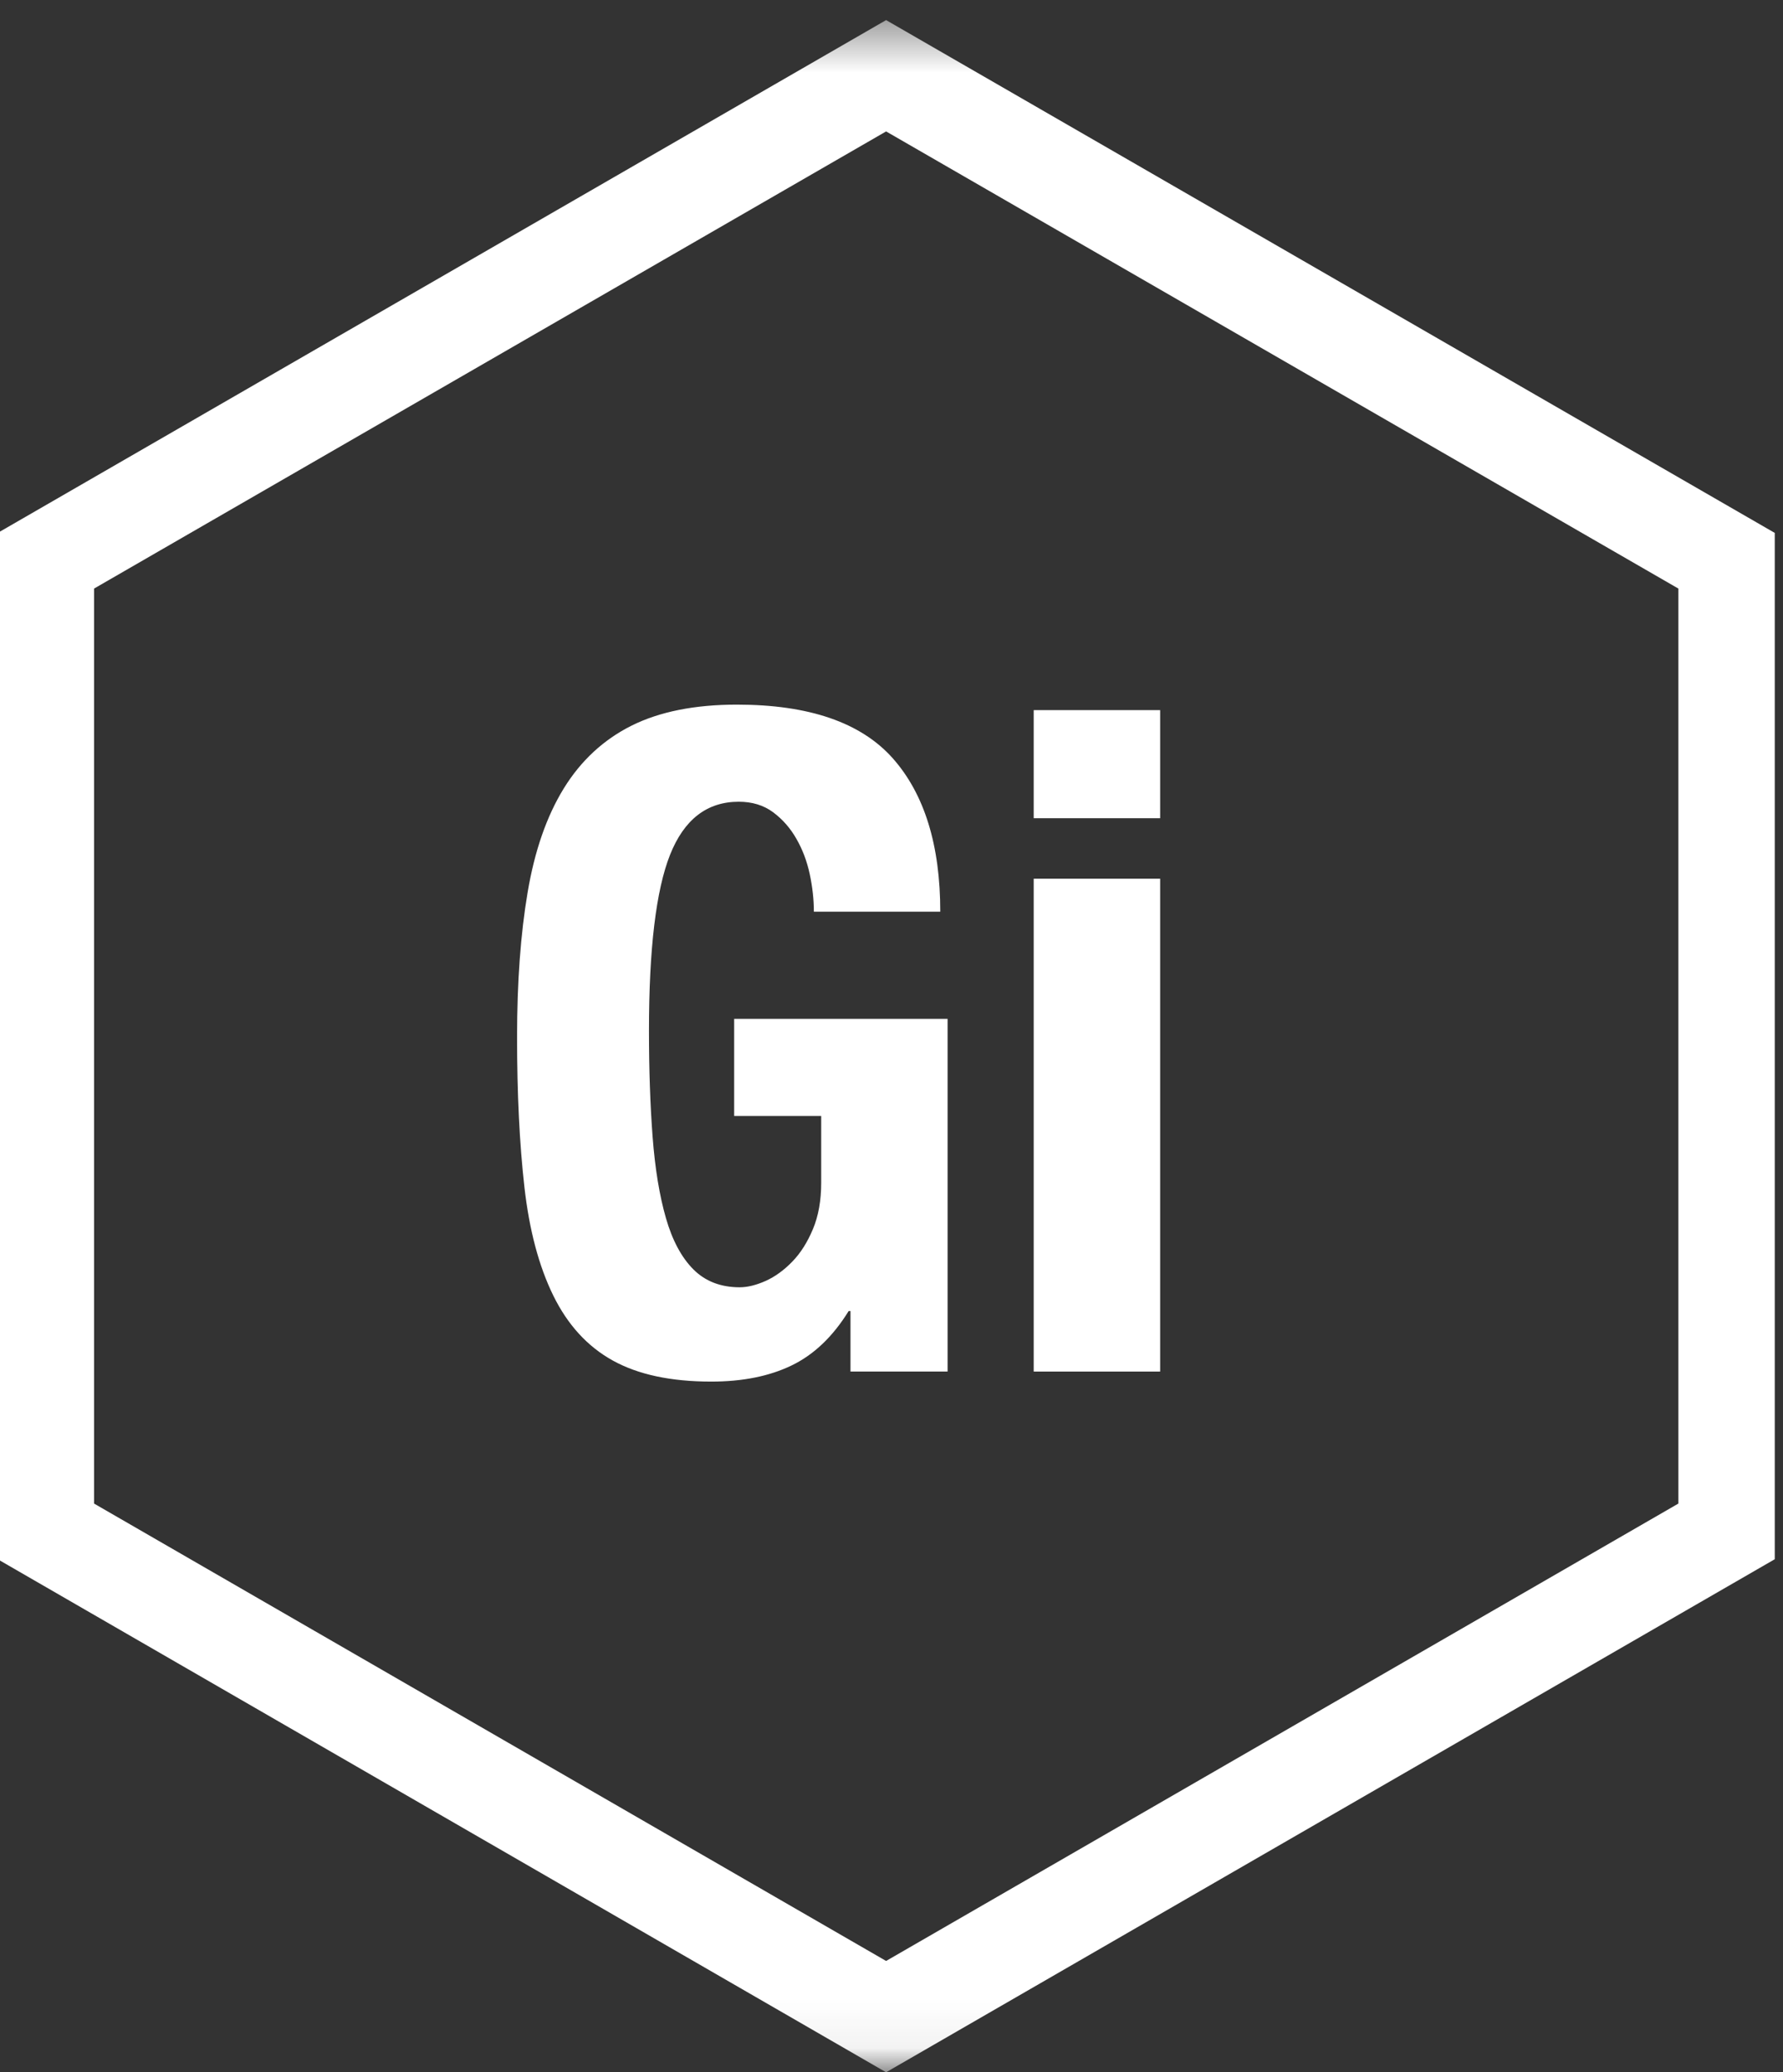 <?xml version="1.0" encoding="UTF-8" standalone="no"?>
<svg width="37px" height="43px" viewBox="0 0 37 43" version="1.1" xmlns="http://www.w3.org/2000/svg" xmlns:xlink="http://www.w3.org/1999/xlink" xmlns:sketch="http://www.bohemiancoding.com/sketch/ns">
    <rect x="0" y="0" width="37" height="43" fill="#333333" stroke="none"/>
    <!-- Generator: Sketch 3.2.1 (9971) - http://www.bohemiancoding.com/sketch -->
    <title>campus-gi</title>
    <desc>Created with Sketch.</desc>
    <defs>
        <path id="path-1" d="M0,0.417 L232.689,0.417 L232.689,42.939 L0,42.939 L0,0.417 Z"></path>
        <path id="path-3" d="M0,0.417 L232.689,0.417 L232.689,42.939 L0,42.939"></path>
        <path id="path-5" d="M0,0.417 L232.689,0.417 L232.689,42.939 L0,42.939 L0,0.417 Z"></path>
        <path id="path-7" d="M0,0.417 L232.689,0.417 L232.689,42.939 L0,42.939 L0,0.417 Z"></path>
        <path id="path-9" d="M0,0.417 L232.689,0.417 L232.689,42.939 L0,42.939"></path>
    </defs>
    <g id="Page-1" stroke="none" stroke-width="1" fill="none" fill-rule="evenodd" sketch:type="MSPage">
        <g id="Campus_Icons_Outline" sketch:type="MSLayerGroup" transform="translate(-49, 0)">
            <g id="Group-3">
                <mask id="mask-2" sketch:name="Clip 2" fill="white">
                    <use xlink:href="#path-1"></use>
                </mask>
                <g id="Clip-2"></g>
            </g>
            <g id="Group-8">
                <mask id="mask-4" sketch:name="Clip 6" fill="white">
                    <use xlink:href="#path-3"></use>
                </mask>
                <g id="Clip-6"></g>
                <path d="M67.388,0.417 L48.952,11.058 L48.952,32.354 L67.388,43 L85.829,32.354 L85.829,11.058 L67.388,0.417 L67.388,0.417 Z M67.388,2.727 L83.829,12.213 L83.829,31.199 L67.388,40.69 L50.952,31.199 L50.952,12.213 L67.388,2.727 L67.388,2.727 Z" id="Fill-7" fill="#FFFFFF" sketch:type="MSShapeGroup" mask="url(#mask-4)"></path>
            </g>
            <path d="M65.803,18.137 C65.746,17.871 65.654,17.627 65.527,17.406 C65.401,17.184 65.239,17 65.043,16.854 C64.846,16.708 64.608,16.636 64.33,16.636 C63.671,16.636 63.196,17.004 62.904,17.738 C62.613,18.473 62.467,19.69 62.467,21.388 C62.467,22.199 62.493,22.934 62.543,23.593 C62.593,24.252 62.686,24.813 62.819,25.275 C62.952,25.738 63.142,26.092 63.389,26.34 C63.636,26.587 63.956,26.711 64.349,26.711 C64.514,26.711 64.694,26.666 64.891,26.578 C65.087,26.489 65.271,26.355 65.442,26.178 C65.614,26.001 65.756,25.776 65.87,25.503 C65.984,25.231 66.041,24.911 66.041,24.544 L66.041,23.156 L64.235,23.156 L64.235,21.141 L68.664,21.141 L68.664,28.459 L66.649,28.459 L66.649,27.204 L66.611,27.204 C66.282,27.737 65.885,28.114 65.423,28.335 C64.961,28.558 64.406,28.668 63.76,28.668 C62.923,28.668 62.242,28.523 61.716,28.231 C61.19,27.94 60.779,27.489 60.481,26.882 C60.183,26.274 59.983,25.523 59.882,24.628 C59.781,23.736 59.73,22.699 59.73,21.521 C59.73,20.38 59.803,19.38 59.949,18.517 C60.094,17.656 60.344,16.937 60.699,16.36 C61.054,15.784 61.523,15.349 62.106,15.057 C62.689,14.767 63.417,14.621 64.292,14.621 C65.788,14.621 66.864,14.992 67.524,15.732 C68.183,16.474 68.512,17.536 68.512,18.917 L65.889,18.917 C65.889,18.664 65.86,18.403 65.803,18.137" id="Fill-9" fill="#FFFFFF" sketch:type="MSShapeGroup"></path>
            <g id="Group-13">
                <mask id="mask-6" sketch:name="Clip 11" fill="white">
                    <use xlink:href="#path-5"></use>
                </mask>
                <g id="Clip-11"></g>
                <path d="M70.451,18.233 L73.075,18.233 L73.075,28.46 L70.451,28.46 L70.451,18.233 Z M70.451,14.735 L73.075,14.735 L73.075,16.978 L70.451,16.978 L70.451,14.735 Z" id="Fill-10" fill="#FFFFFF" sketch:type="MSShapeGroup" mask="url(#mask-6)"></path>
            </g>
            <g id="Group-18">
                <mask id="mask-8" sketch:name="Clip 16" fill="white">
                    <use xlink:href="#path-7"></use>
                </mask>
                <g id="Clip-16"></g>
            </g>
            <g id="Group-23">
                <mask id="mask-10" sketch:name="Clip 21" fill="white">
                    <use xlink:href="#path-9"></use>
                </mask>
                <g id="Clip-21"></g>
            </g>
        </g>
    </g>
</svg>
